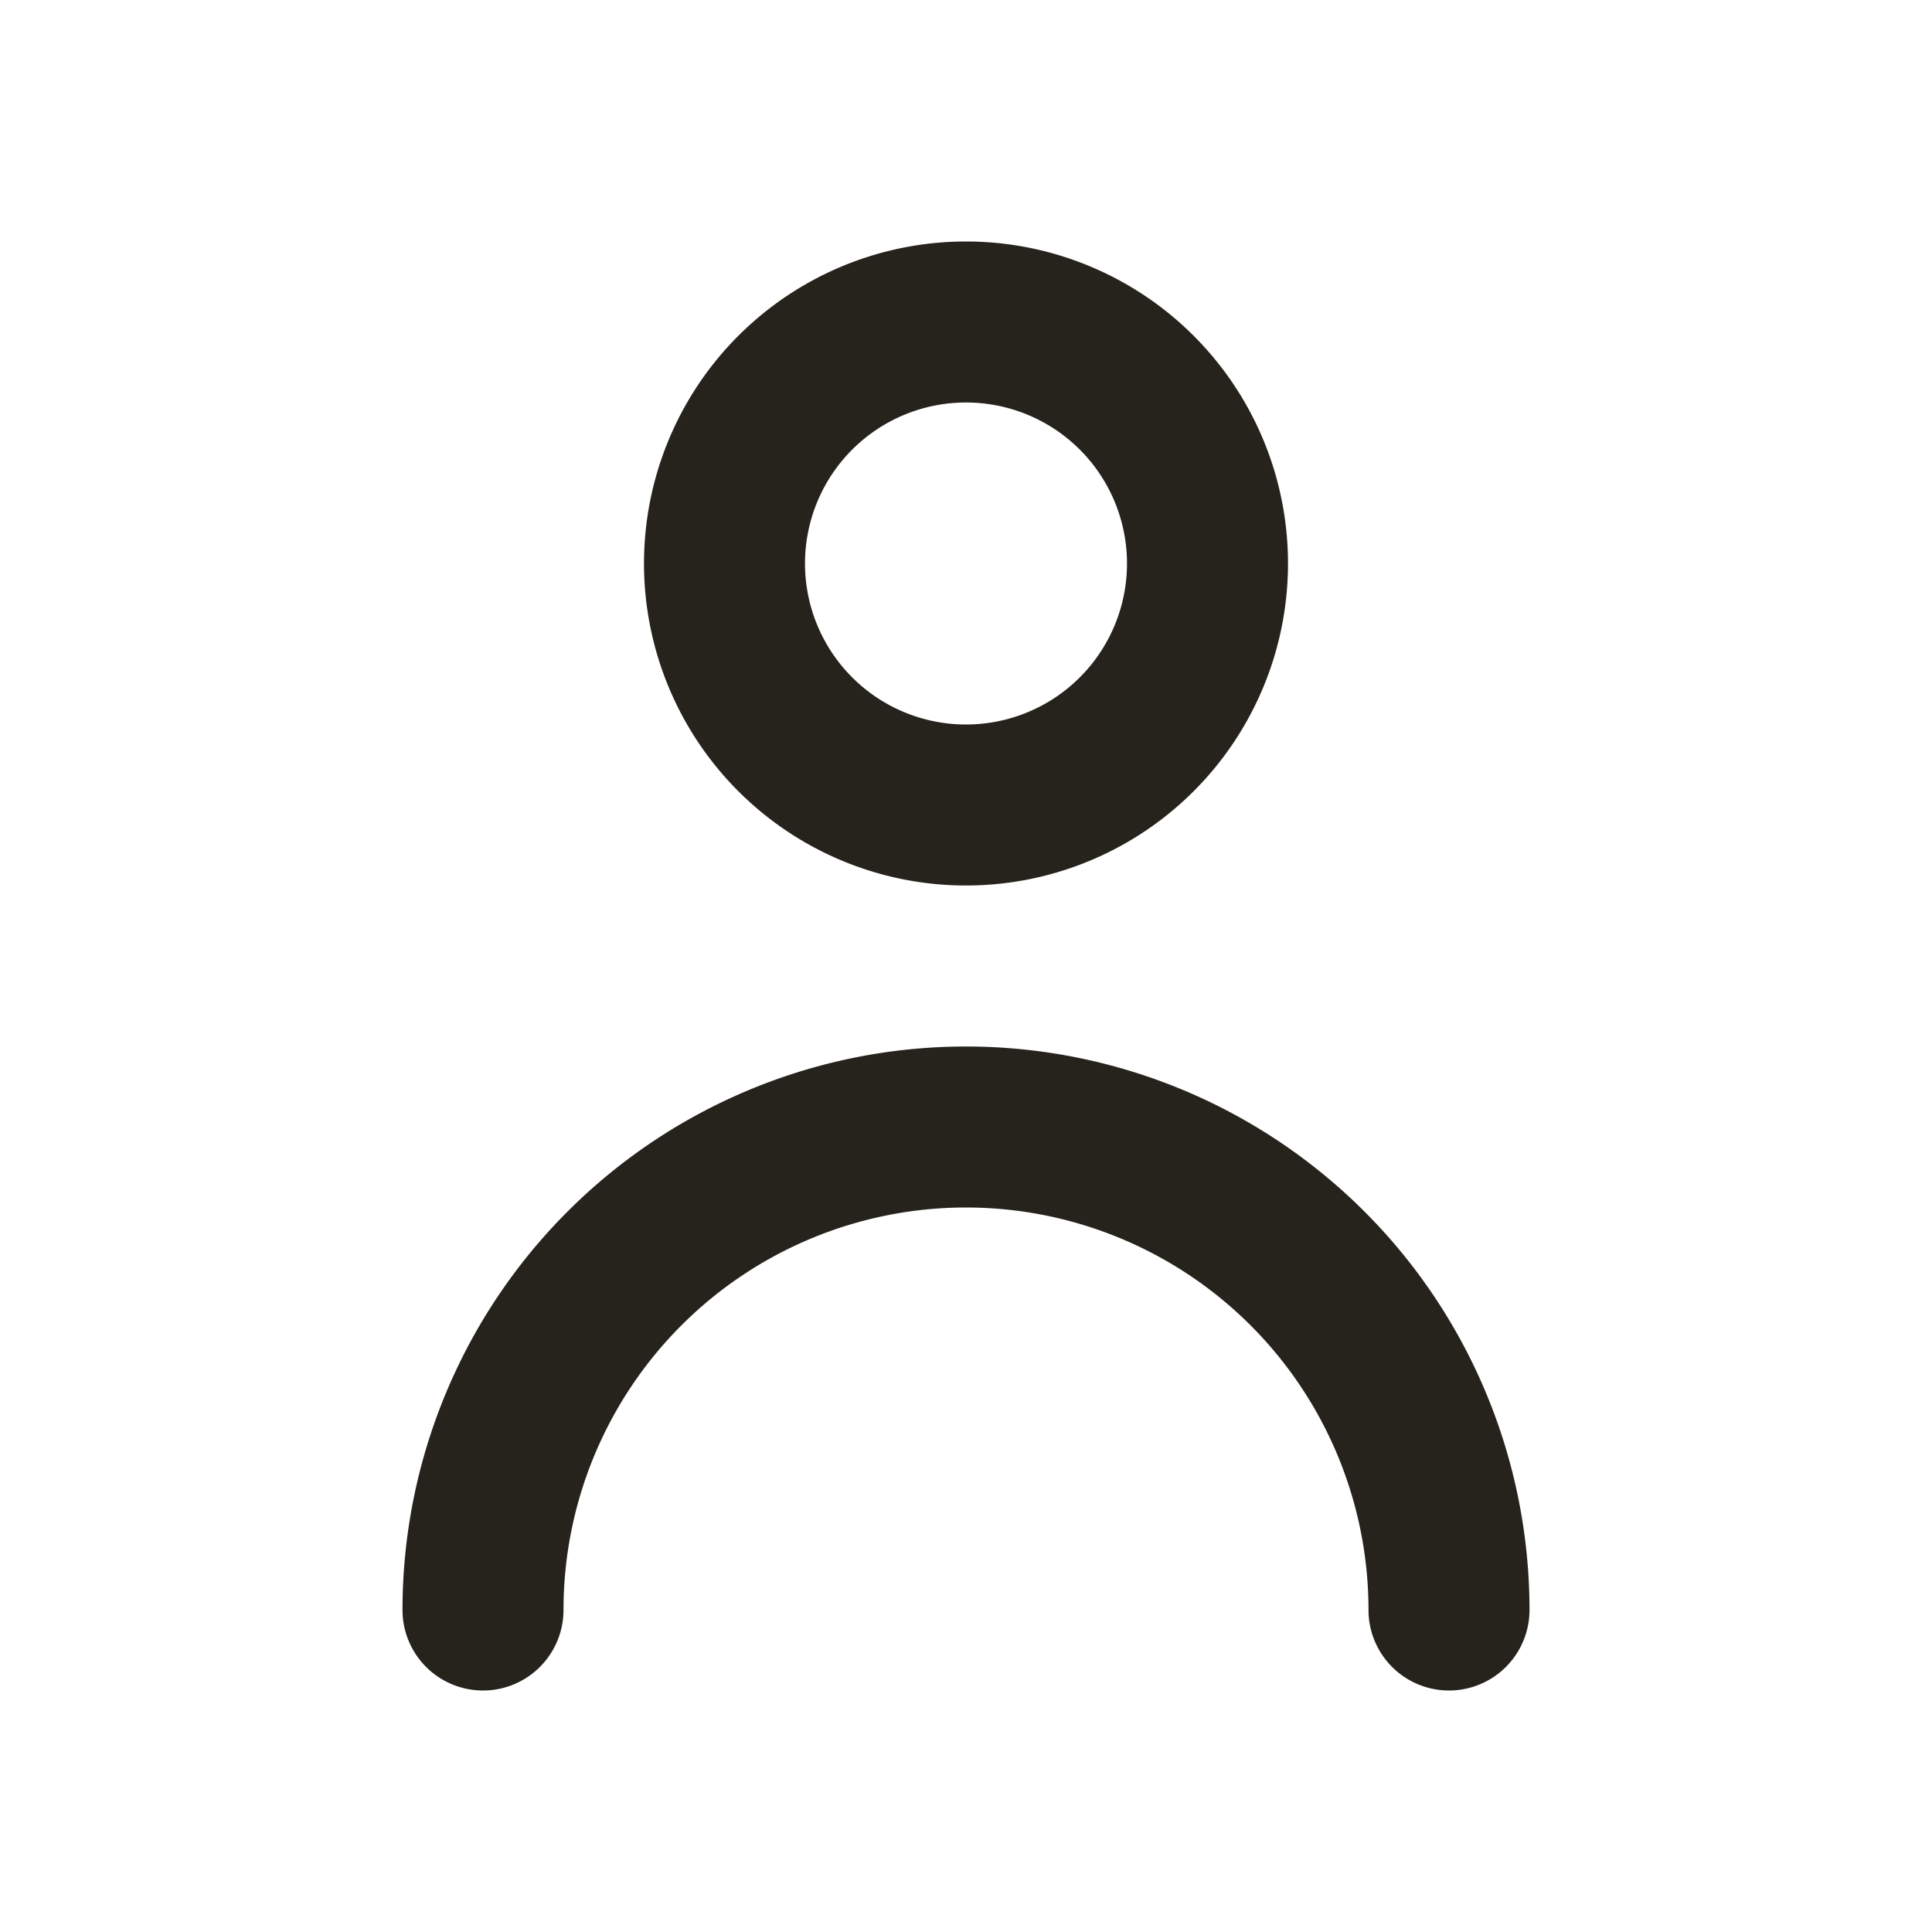 <svg id="Person_Line" data-name="Person / Line" xmlns="http://www.w3.org/2000/svg" width="24" height="24" viewBox="0 0 24 24">
  <path id="Style" d="M17,20A5,5,0,0,0,7,20a1,1,0,1,1-2,0,7,7,0,1,1,14,0,1,1,0,1,1-2,0ZM8,7a4,4,0,1,1,4,4A4,4,0,0,1,8,7Zm2,0a2,2,0,1,0,2-2A2,2,0,0,0,10,7Z" fill="#26221c"/>
</svg>
